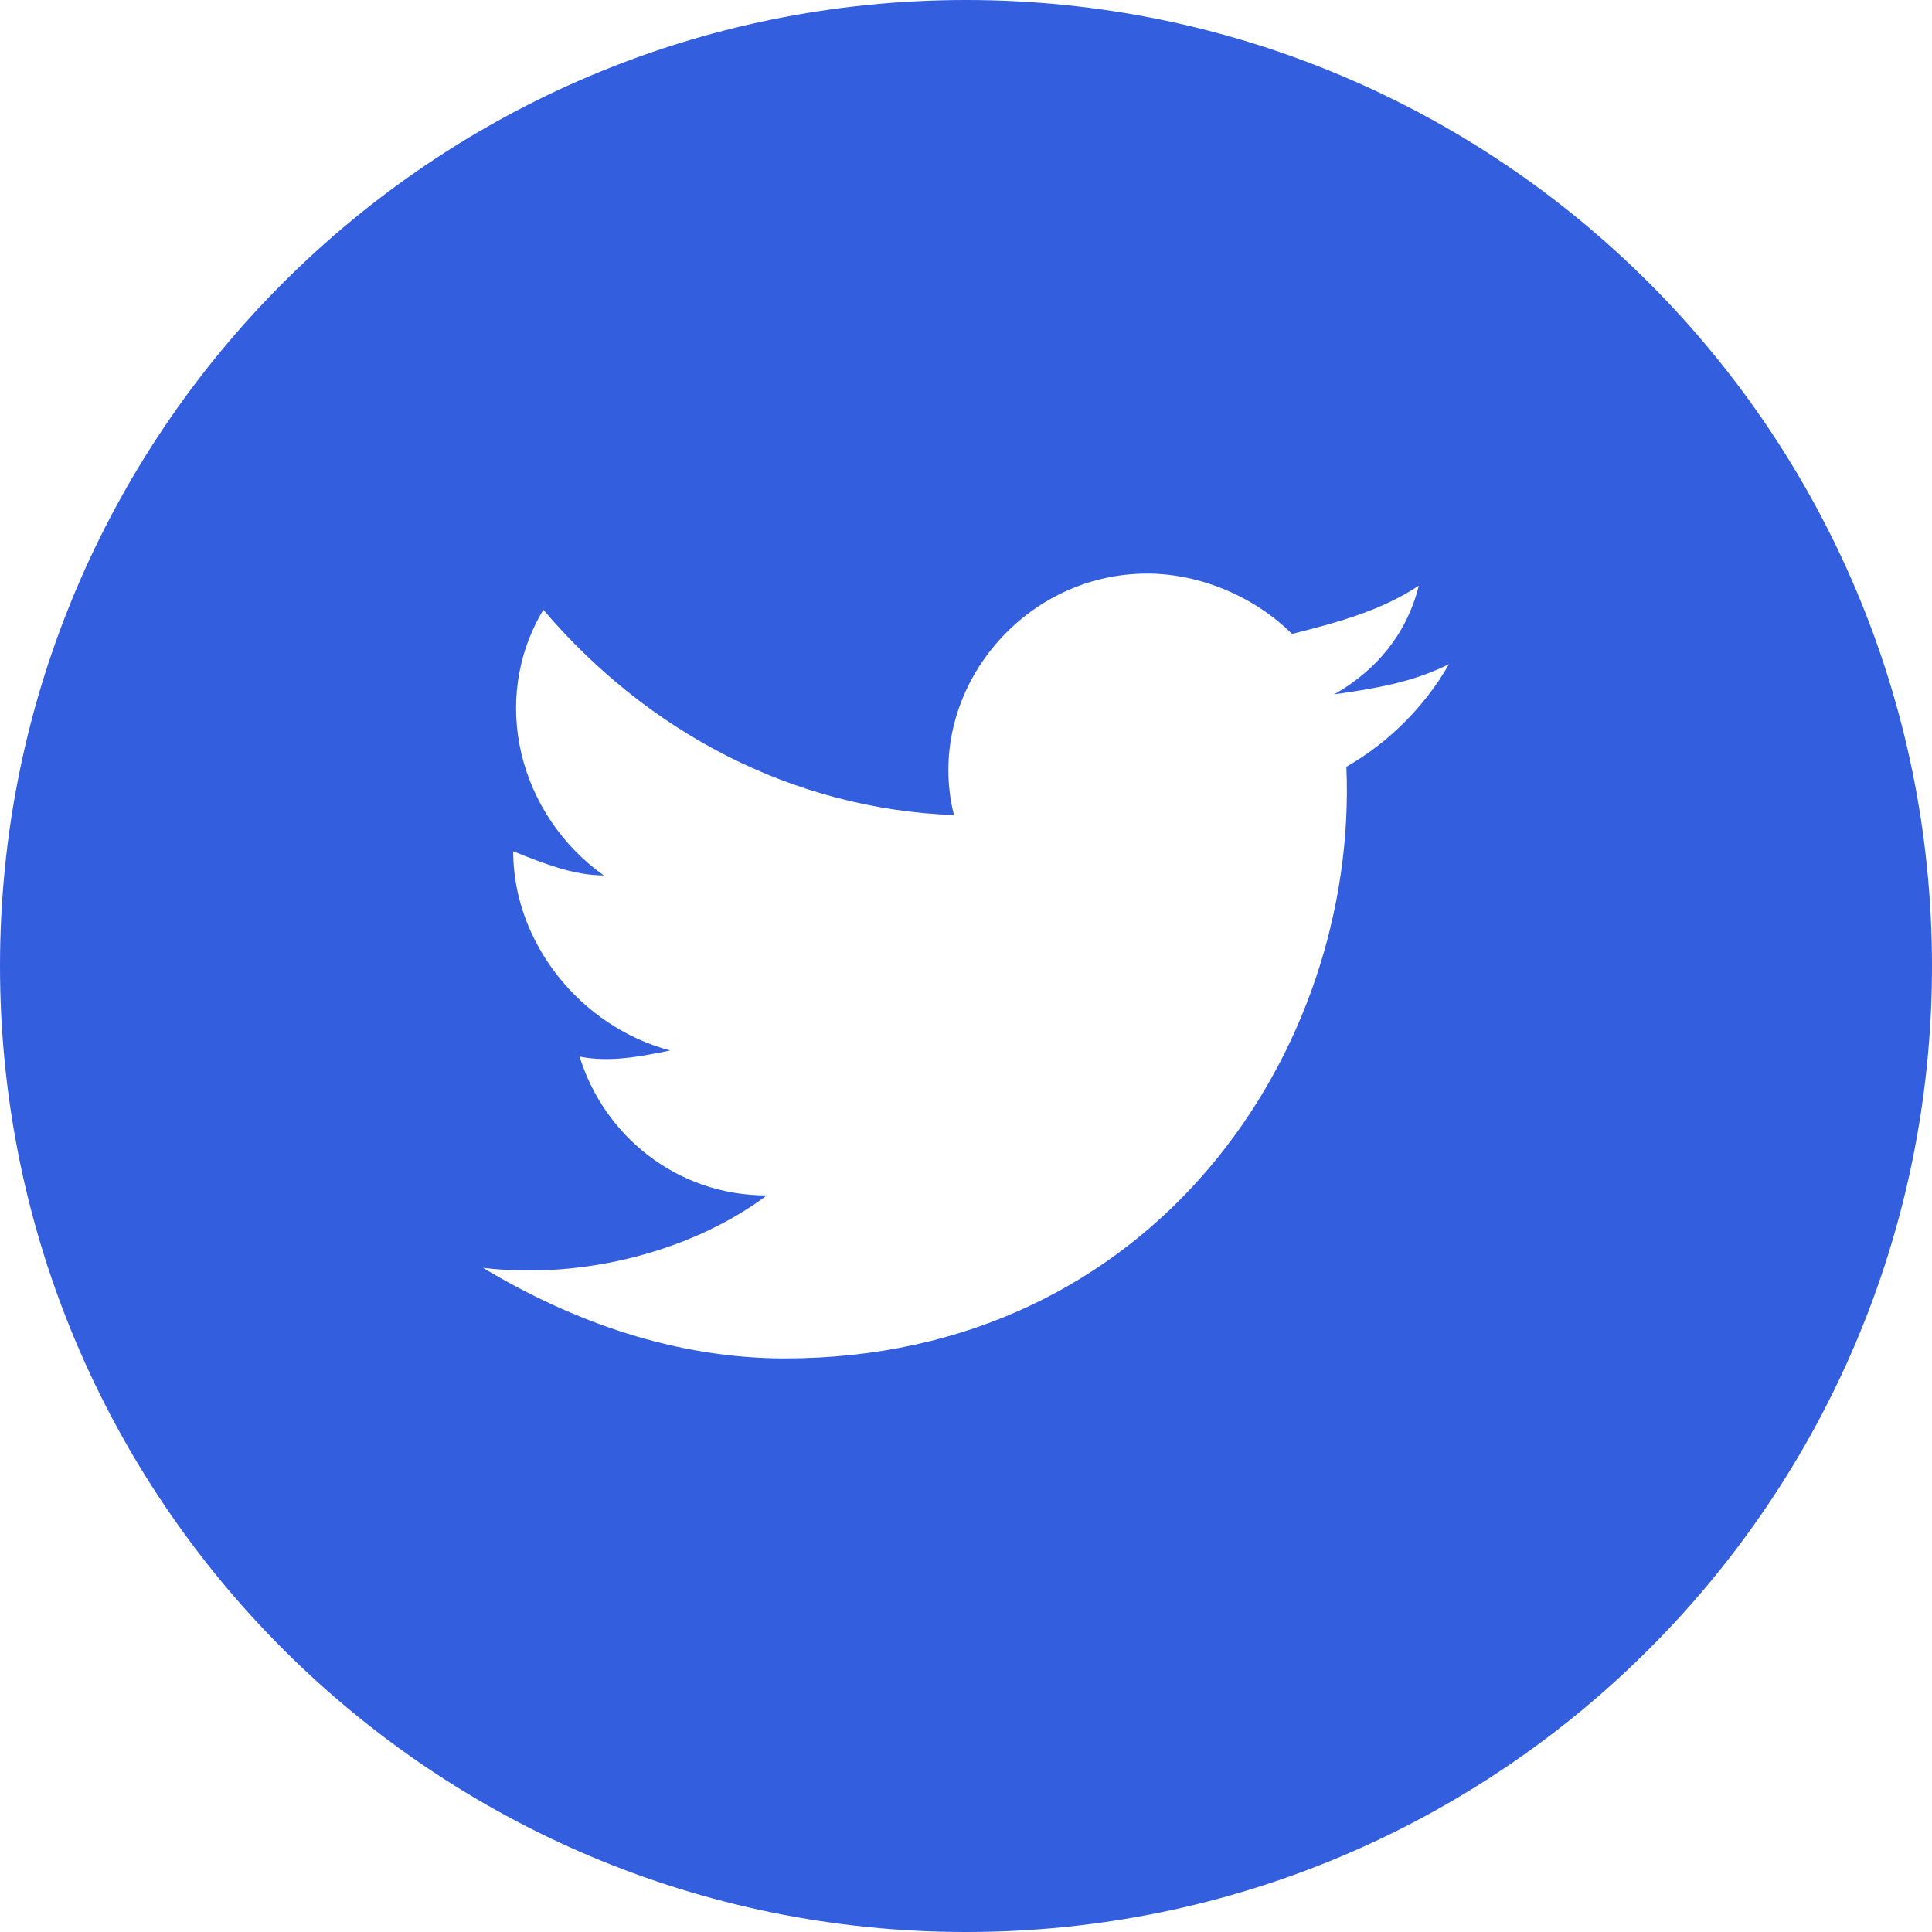 <svg width="42" height="42" viewBox="0 0 42 42" fill="none" xmlns="http://www.w3.org/2000/svg">
<path fill-rule="evenodd" clip-rule="evenodd" d="M0 21C0 9.402 9.402 0 21 0C32.598 0 42 9.402 42 21C42 32.598 32.598 42 21 42C9.402 42 0 32.598 0 21ZM29.006 15.094C29.925 14.963 30.712 14.831 31.5 14.438C30.975 15.356 30.188 16.144 29.269 16.669C29.531 22.837 25.069 29.531 17.062 29.531C14.7 29.531 12.469 28.744 10.5 27.562C12.731 27.825 15.094 27.169 16.669 25.988C14.7 25.988 13.125 24.675 12.6 22.969C13.256 23.1 13.912 22.969 14.569 22.837C12.6 22.312 11.156 20.475 11.156 18.506C11.812 18.769 12.469 19.031 13.125 19.031C11.287 17.719 10.631 15.225 11.812 13.256C14.044 15.881 17.194 17.587 20.738 17.719C20.081 15.094 22.181 12.469 24.938 12.469C26.119 12.469 27.3 12.994 28.087 13.781C29.137 13.519 30.056 13.256 30.844 12.731C30.581 13.781 29.925 14.569 29.006 15.094Z" fill="#0038D7" fill-opacity="0.8"/>
</svg>
